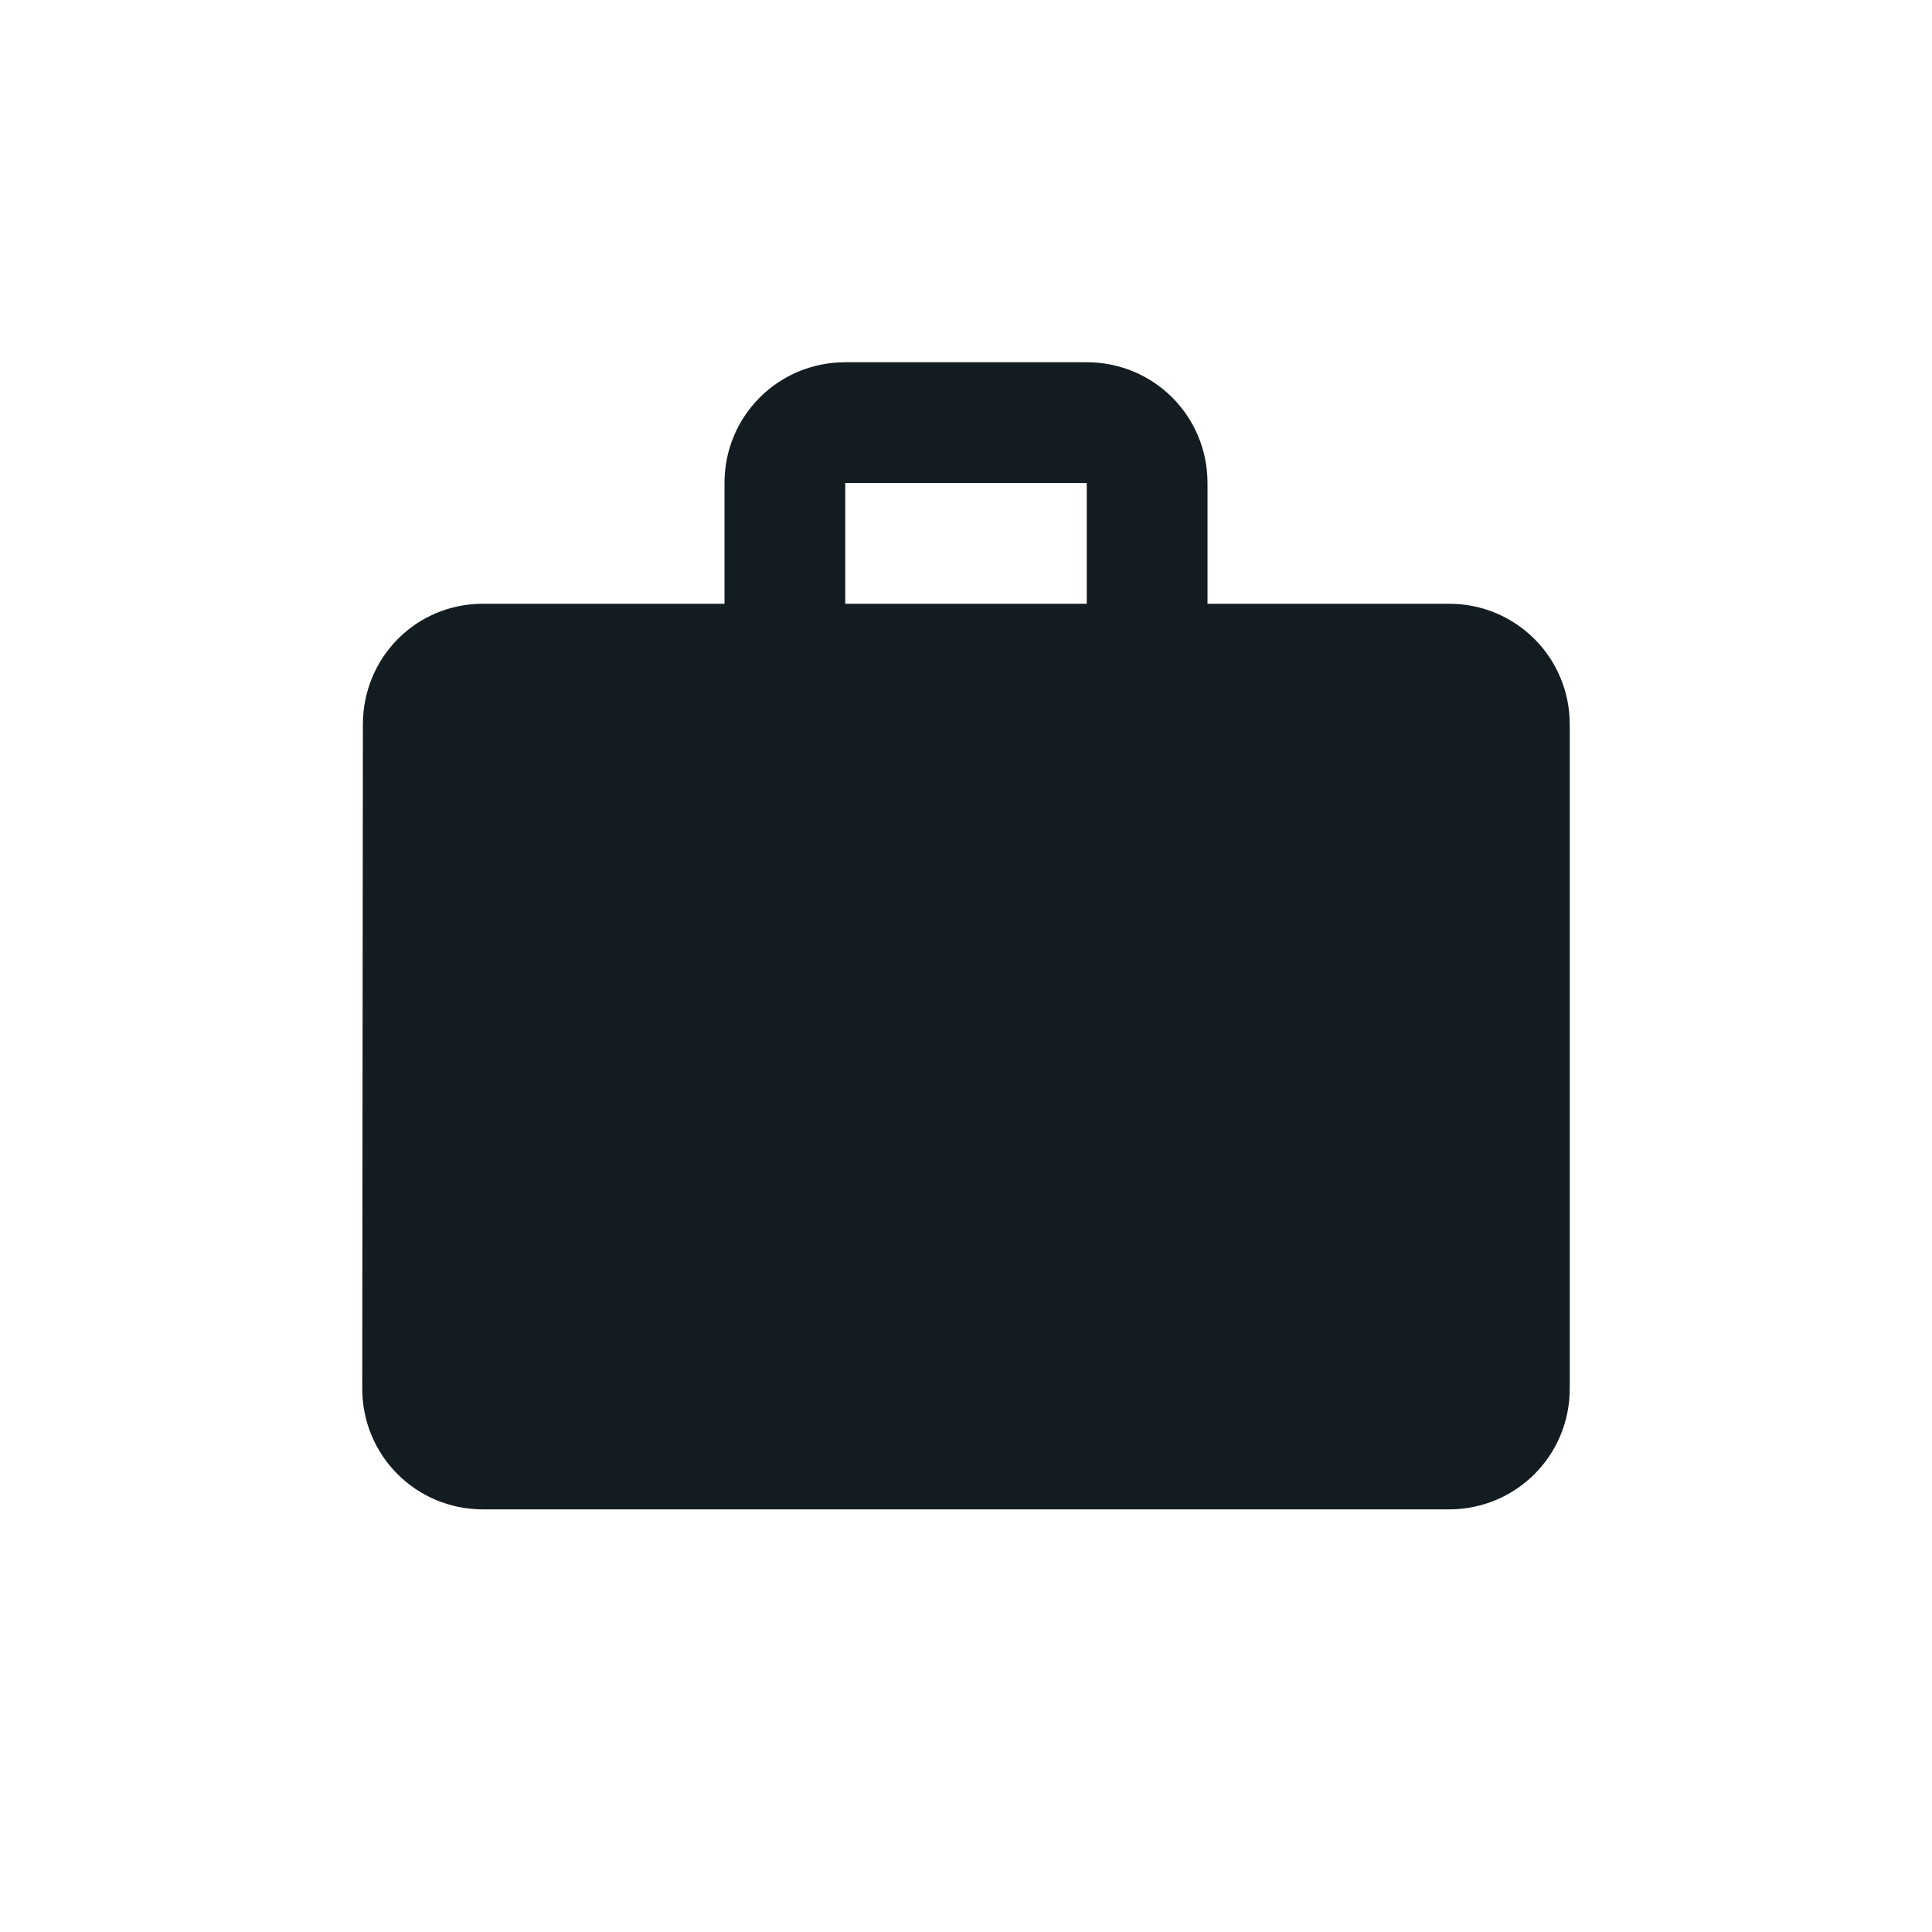 <svg width="24" height="24" viewBox="0 0 24 24" fill="none" xmlns="http://www.w3.org/2000/svg">
<path fill-rule="evenodd" clip-rule="evenodd" d="M18 7.5H15V6C15 5.168 14.332 4.5 13.5 4.5H10.5C9.668 4.5 9 5.168 9 6V7.5H6C5.168 7.5 4.508 8.168 4.508 9L4.5 17.25C4.5 18.082 5.168 18.75 6 18.75H18C18.832 18.75 19.5 18.082 19.5 17.25V9C19.5 8.168 18.832 7.5 18 7.5ZM13.5 7.5H10.5V6H13.5V7.5Z" fill="#131C21"/>
</svg>
